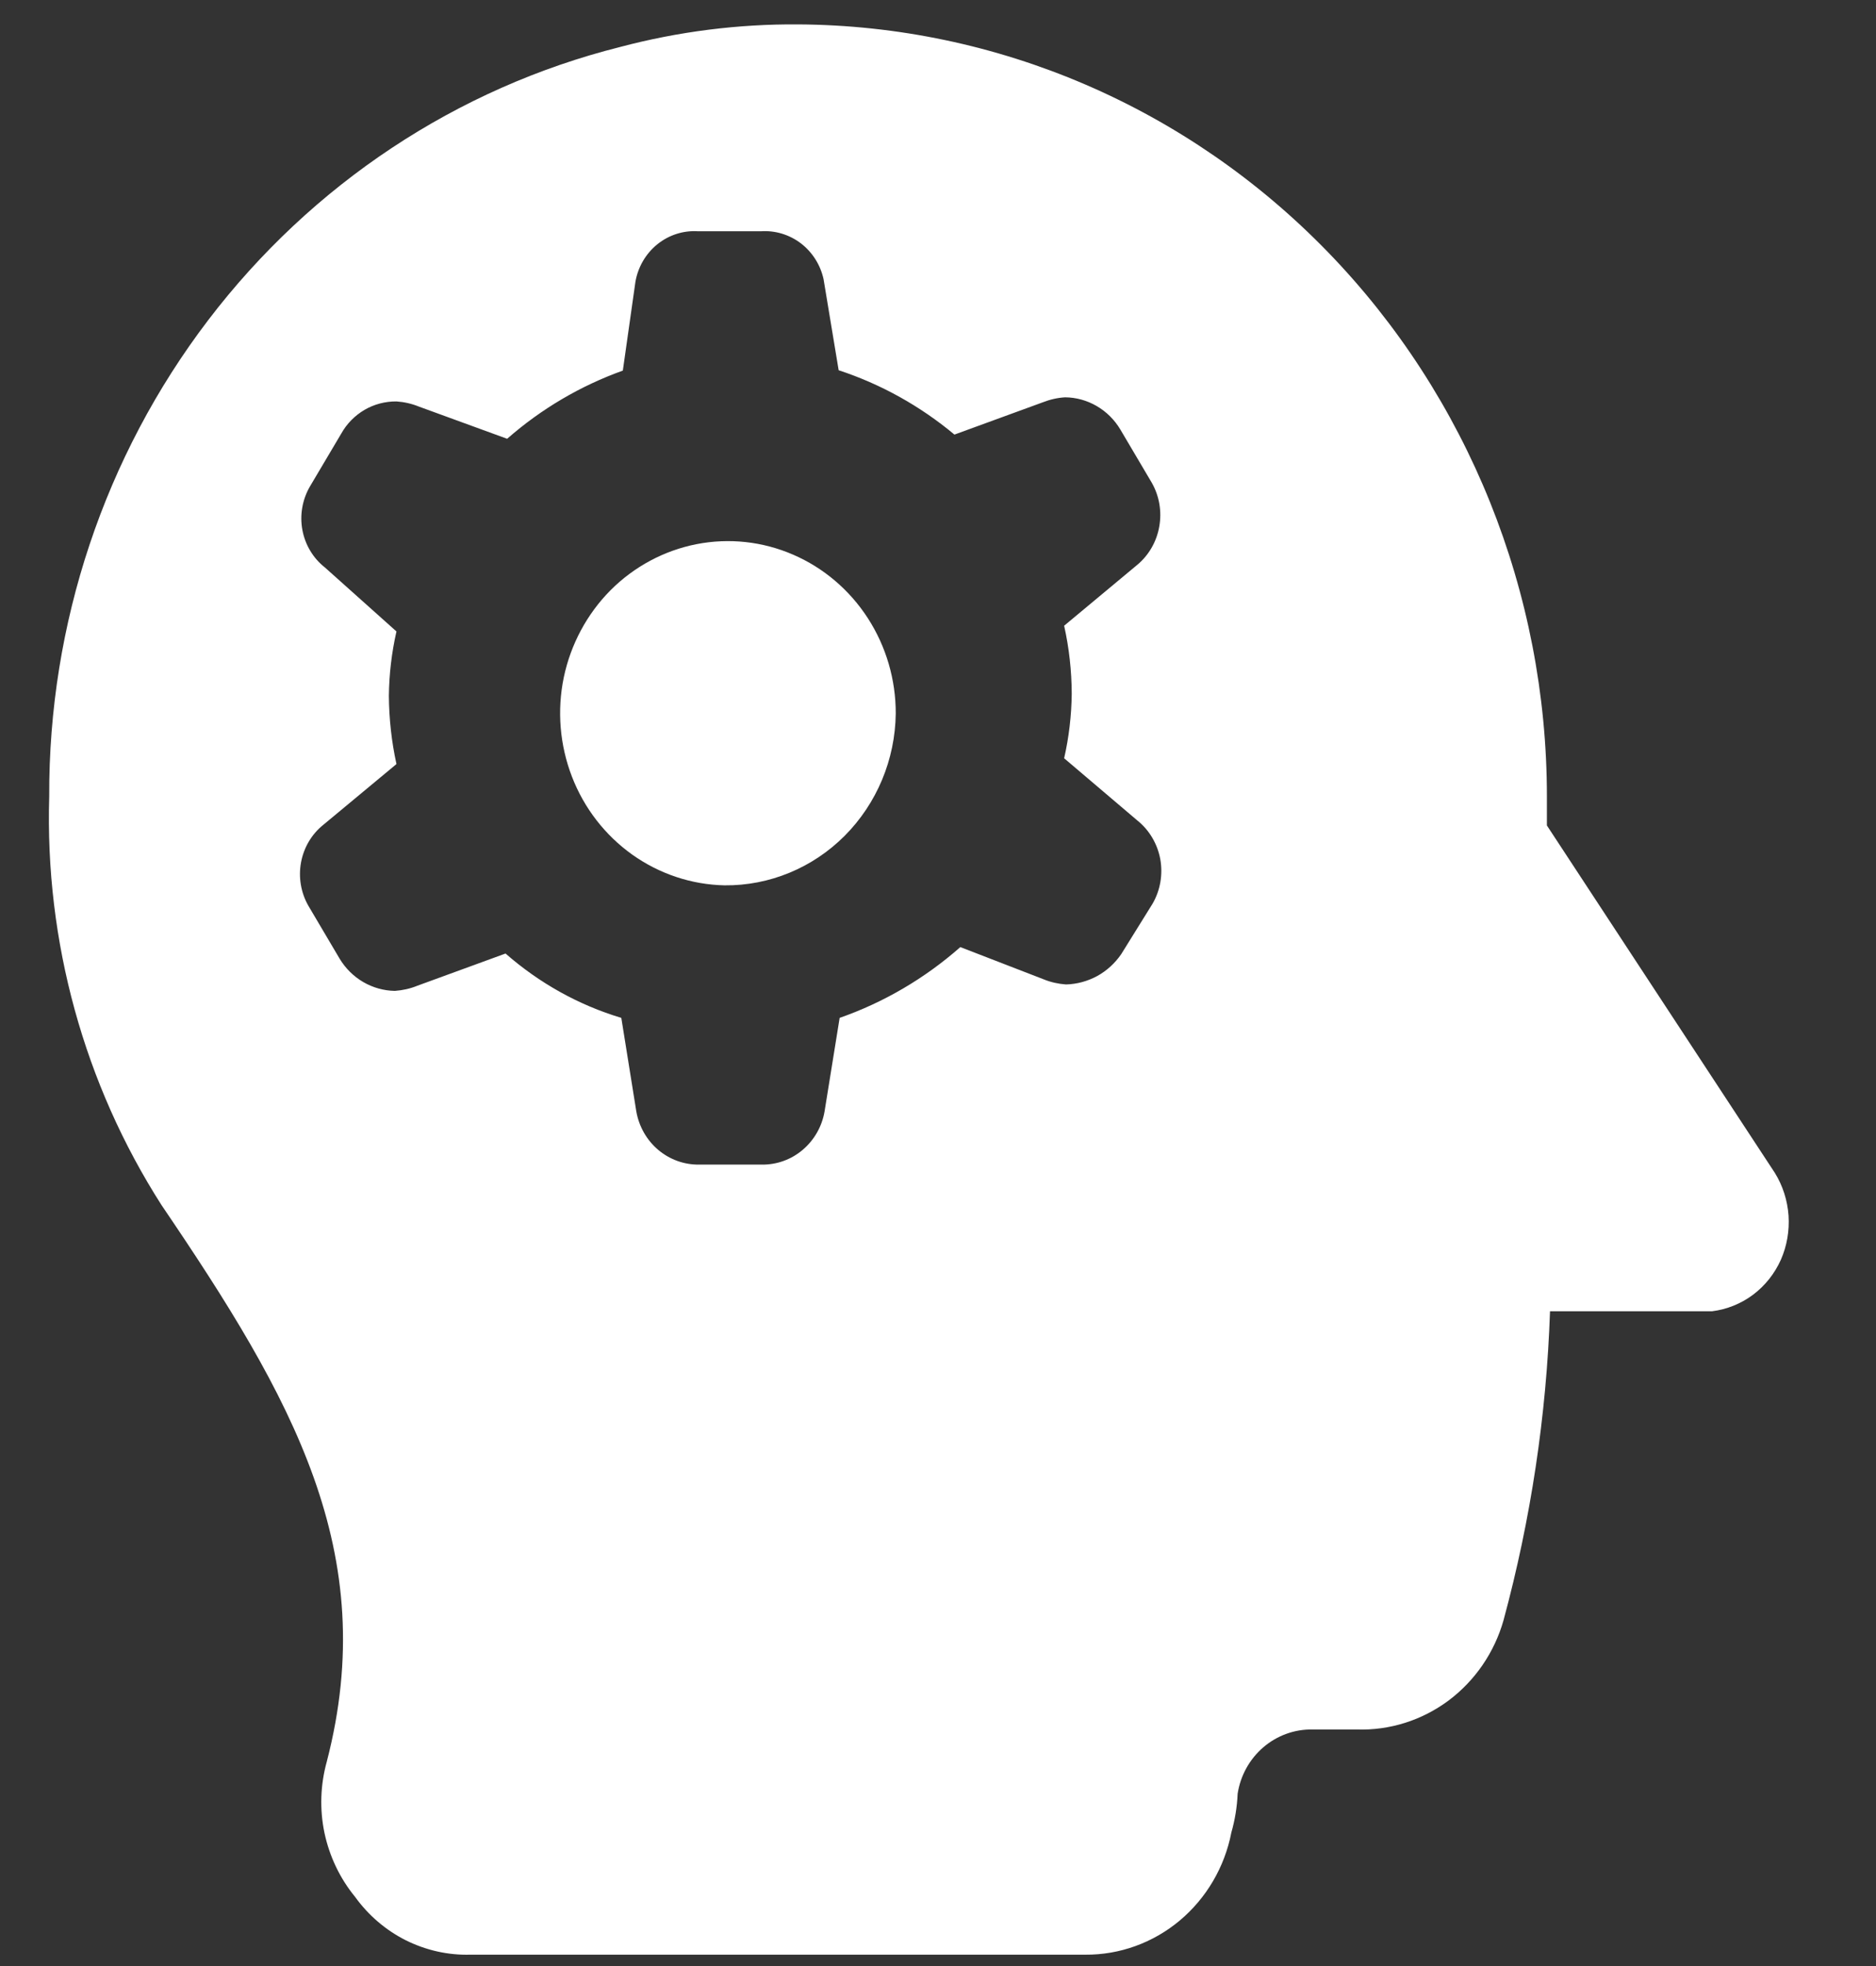 <svg width="21" height="22" viewBox="0 0 21 22" fill="none" xmlns="http://www.w3.org/2000/svg">
<rect x="0" y="0" width="21" height="22" fill="#333333" stroke="none"/>
<path fill-rule="evenodd" clip-rule="evenodd" d="M8.11 9.907C7.74 9.899 7.381 9.779 7.077 9.563C6.773 9.346 6.538 9.043 6.402 8.69C6.266 8.337 6.234 7.951 6.311 7.58C6.389 7.209 6.571 6.87 6.835 6.604C7.1 6.339 7.435 6.16 7.798 6.089C8.162 6.018 8.538 6.059 8.879 6.207C9.219 6.354 9.51 6.601 9.715 6.918C9.919 7.234 10.028 7.605 10.027 7.984C10.021 8.5 9.815 8.991 9.456 9.352C9.097 9.712 8.613 9.912 8.11 9.907Z" fill="white"/>
<path fill-rule="evenodd" clip-rule="evenodd" d="M19.868 13.125L17.316 9.237V8.913C17.316 6.63 16.434 4.439 14.864 2.82C13.293 1.201 11.162 0.286 8.935 0.273C8.264 0.268 7.594 0.353 6.944 0.525C5.115 0.984 3.49 2.061 2.33 3.583C1.17 5.105 0.543 6.982 0.551 8.913C0.502 10.533 0.941 12.13 1.808 13.485C3.275 15.645 4.265 17.373 3.658 19.713C3.586 19.973 3.577 20.246 3.632 20.51C3.688 20.773 3.805 21.019 3.974 21.225C4.123 21.432 4.318 21.599 4.543 21.712C4.768 21.824 5.016 21.88 5.266 21.873H12.148C12.533 21.876 12.907 21.741 13.206 21.491C13.504 21.241 13.709 20.893 13.784 20.505C13.824 20.365 13.848 20.22 13.854 20.073C13.885 19.869 13.988 19.684 14.142 19.552C14.296 19.42 14.492 19.349 14.693 19.353H15.188C15.556 19.365 15.916 19.251 16.214 19.03C16.511 18.808 16.729 18.491 16.831 18.129C17.136 17.002 17.311 15.842 17.351 14.673H19.166C19.331 14.652 19.489 14.589 19.624 14.488C19.758 14.387 19.865 14.253 19.935 14.097C20.003 13.942 20.032 13.772 20.021 13.603C20.009 13.433 19.957 13.269 19.868 13.125ZM12.902 10.112L12.551 10.677C12.481 10.779 12.389 10.863 12.282 10.922C12.174 10.98 12.055 11.013 11.933 11.016C11.847 11.01 11.761 10.991 11.681 10.958L10.75 10.598C10.353 10.948 9.894 11.217 9.399 11.39L9.23 12.438C9.201 12.606 9.114 12.758 8.985 12.867C8.857 12.976 8.695 13.034 8.528 13.032H7.826C7.659 13.034 7.497 12.976 7.368 12.867C7.239 12.758 7.153 12.606 7.123 12.438L6.955 11.39C6.478 11.247 6.037 11.001 5.659 10.67L4.673 11.03C4.592 11.063 4.507 11.082 4.42 11.088C4.296 11.086 4.174 11.052 4.066 10.989C3.958 10.926 3.867 10.836 3.802 10.728L3.451 10.134C3.368 9.988 3.339 9.816 3.37 9.649C3.401 9.483 3.489 9.334 3.619 9.23L4.438 8.55C4.383 8.299 4.355 8.043 4.353 7.786C4.356 7.544 4.384 7.303 4.438 7.066L3.637 6.35C3.506 6.247 3.416 6.098 3.385 5.931C3.354 5.765 3.384 5.592 3.468 5.446L3.82 4.852C3.882 4.741 3.972 4.65 4.081 4.586C4.189 4.523 4.313 4.491 4.438 4.492C4.524 4.498 4.609 4.517 4.69 4.55L5.677 4.91C6.059 4.575 6.498 4.317 6.972 4.147L7.113 3.153C7.142 2.987 7.229 2.838 7.359 2.733C7.488 2.629 7.651 2.577 7.815 2.588H8.517C8.677 2.577 8.836 2.625 8.965 2.723C9.094 2.822 9.184 2.964 9.219 3.124L9.388 4.143C9.86 4.298 10.299 4.542 10.684 4.863L11.67 4.503C11.751 4.471 11.836 4.451 11.923 4.446C12.047 4.447 12.169 4.481 12.277 4.544C12.385 4.607 12.476 4.697 12.541 4.806L12.892 5.4C12.977 5.548 13.007 5.722 12.977 5.891C12.948 6.06 12.86 6.213 12.73 6.321L11.912 7.002C11.968 7.252 11.996 7.508 11.997 7.765C11.994 8.007 11.966 8.249 11.912 8.485L12.73 9.18C12.864 9.287 12.956 9.441 12.988 9.613C13.019 9.784 12.989 9.962 12.902 10.112Z" fill="white"/>
</svg>
